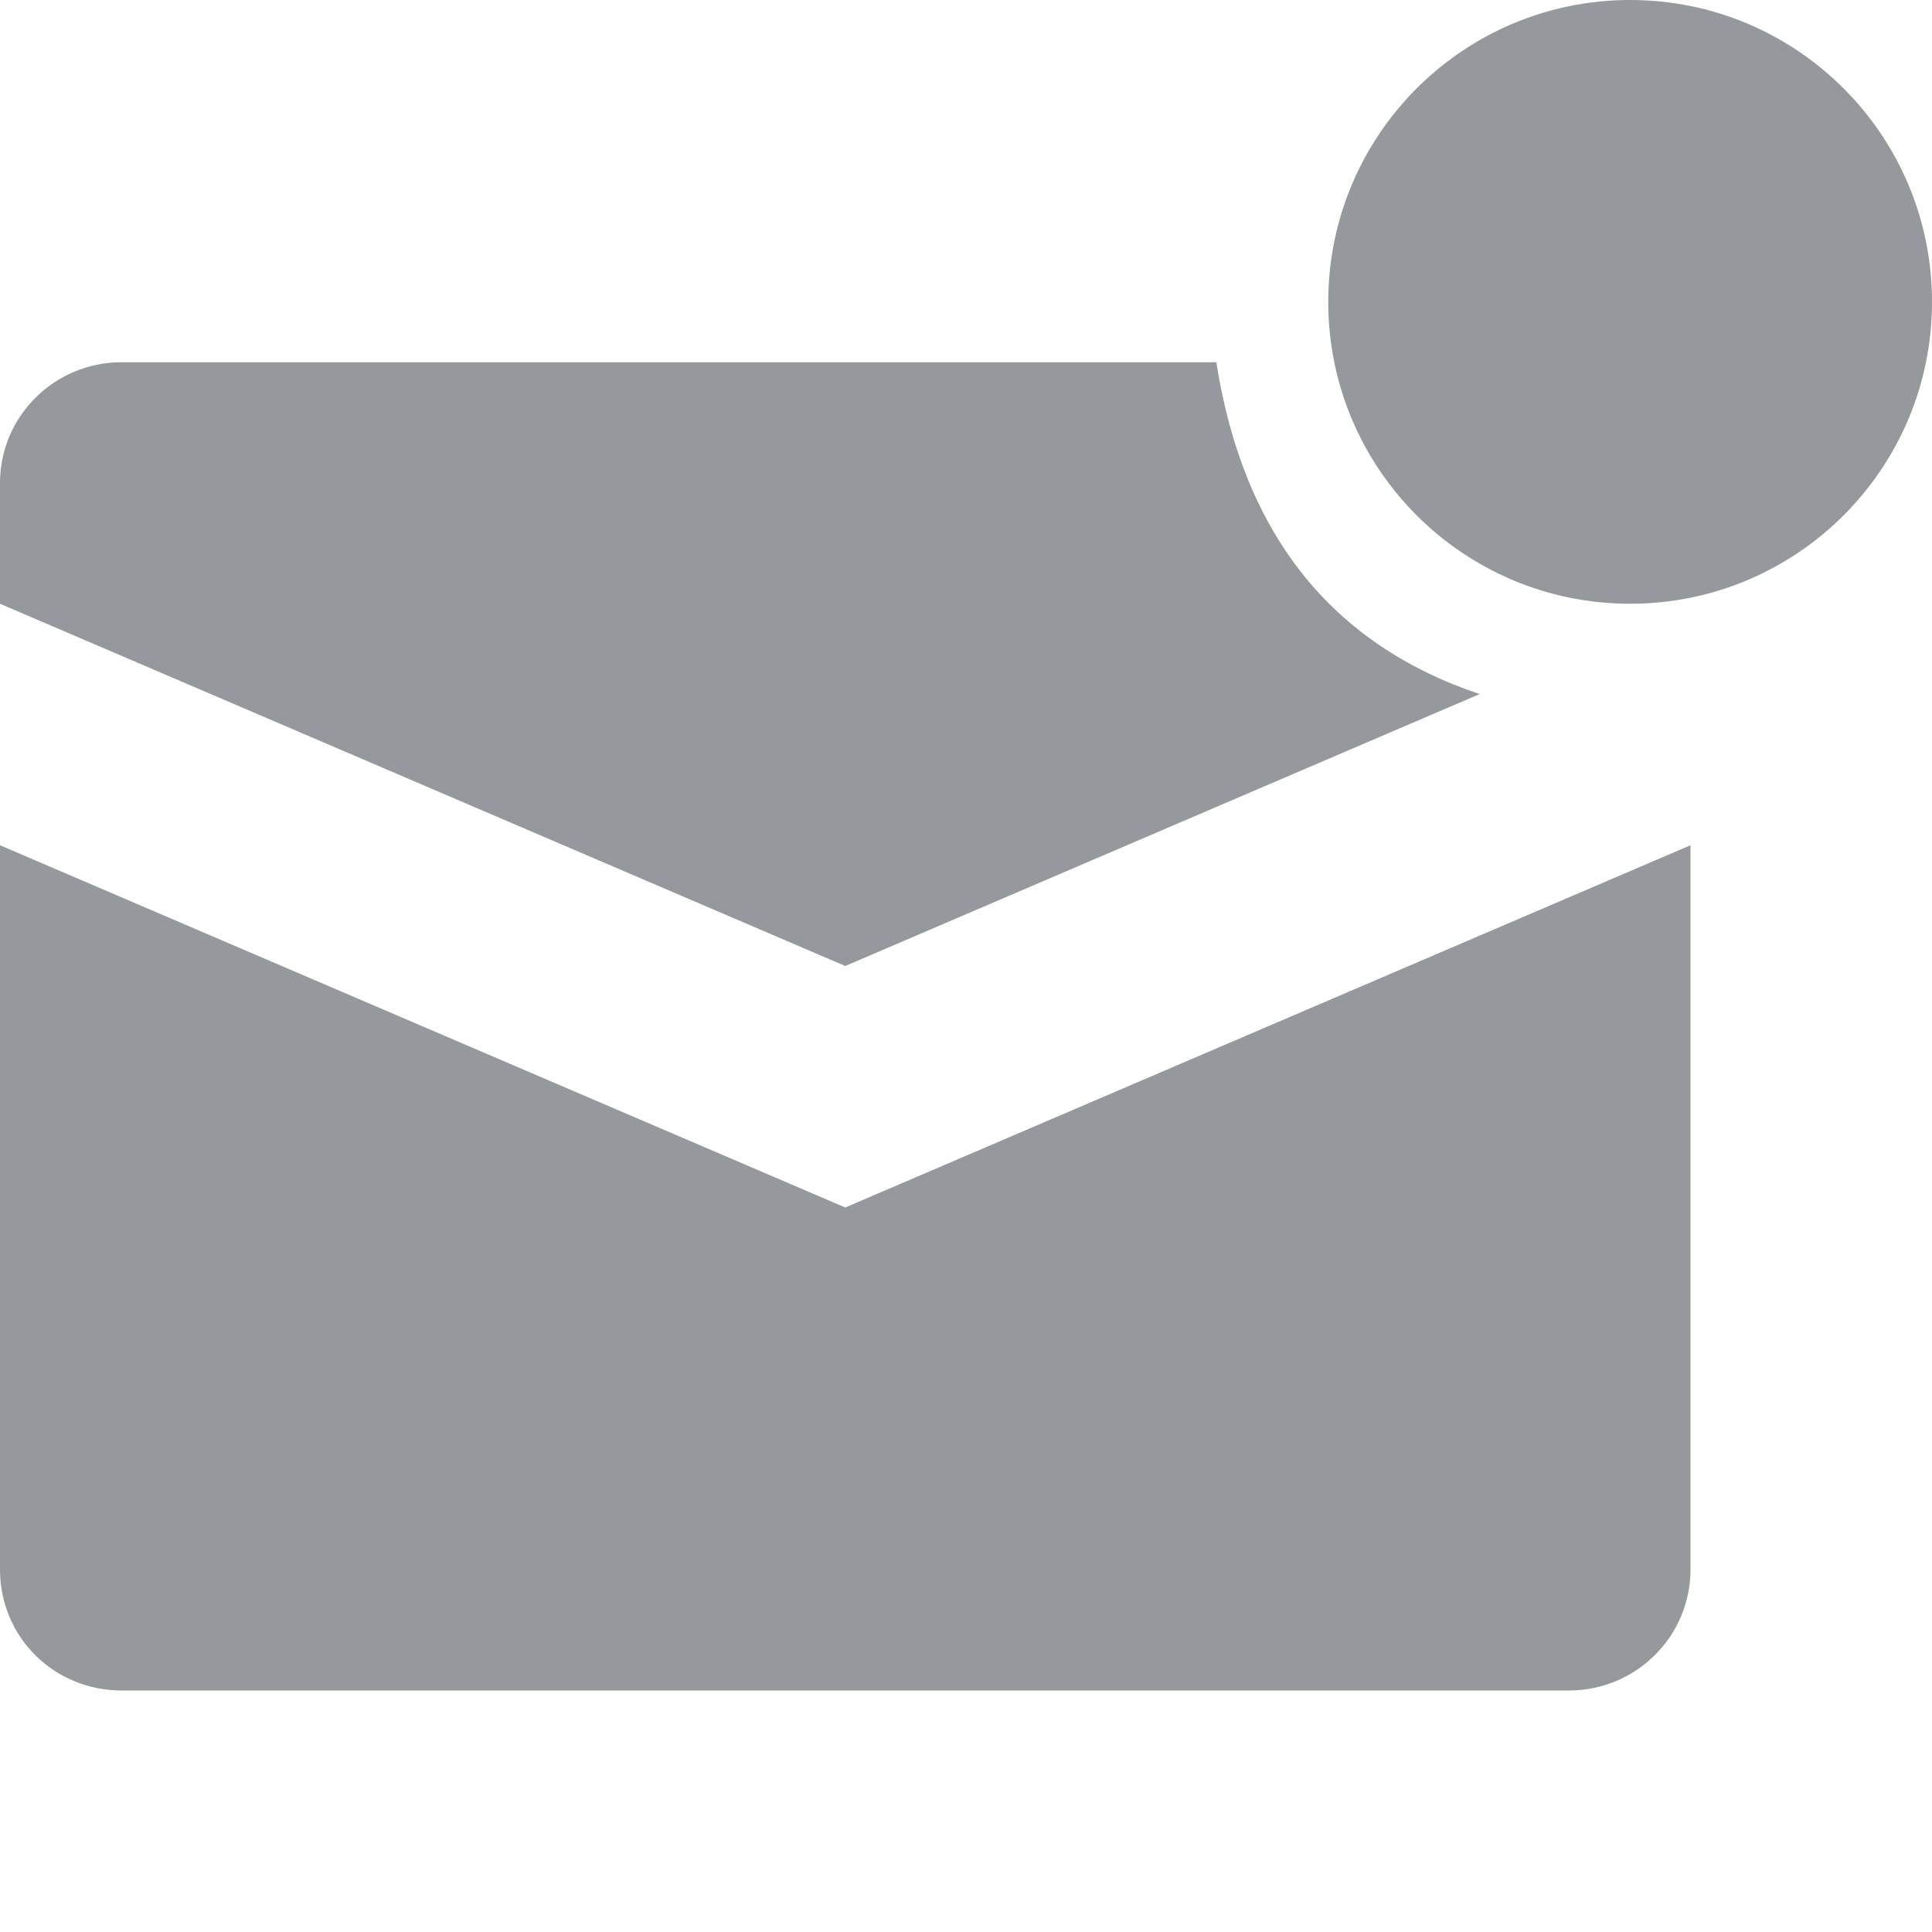 <svg xmlns="http://www.w3.org/2000/svg" width="16" height="16" viewBox="0 0 16 16">
  <path fill="#95999D" fill-rule="evenodd" d="M202.073,67 L193.007,67 C192.45,67 192,67.448 192,68 L192,69 L199,72 L204.254,69.748 C203.024,69.336 202.295,68.418 202.073,67 Z M192,71 L199,74 L206,71 L206,76.997 C206,77.551 205.55,78 204.993,78 L193.007,78 C192.451,78 192,77.562 192,76.997 L192,71 Z M205.5,69 C206.881,69 208,67.881 208,66.5 C208,65.119 206.881,64 205.5,64 C204.119,64 203,65.119 203,66.5 C203,67.881 204.119,69 205.5,69 Z" transform="translate(-192 -64)"/>
</svg>
